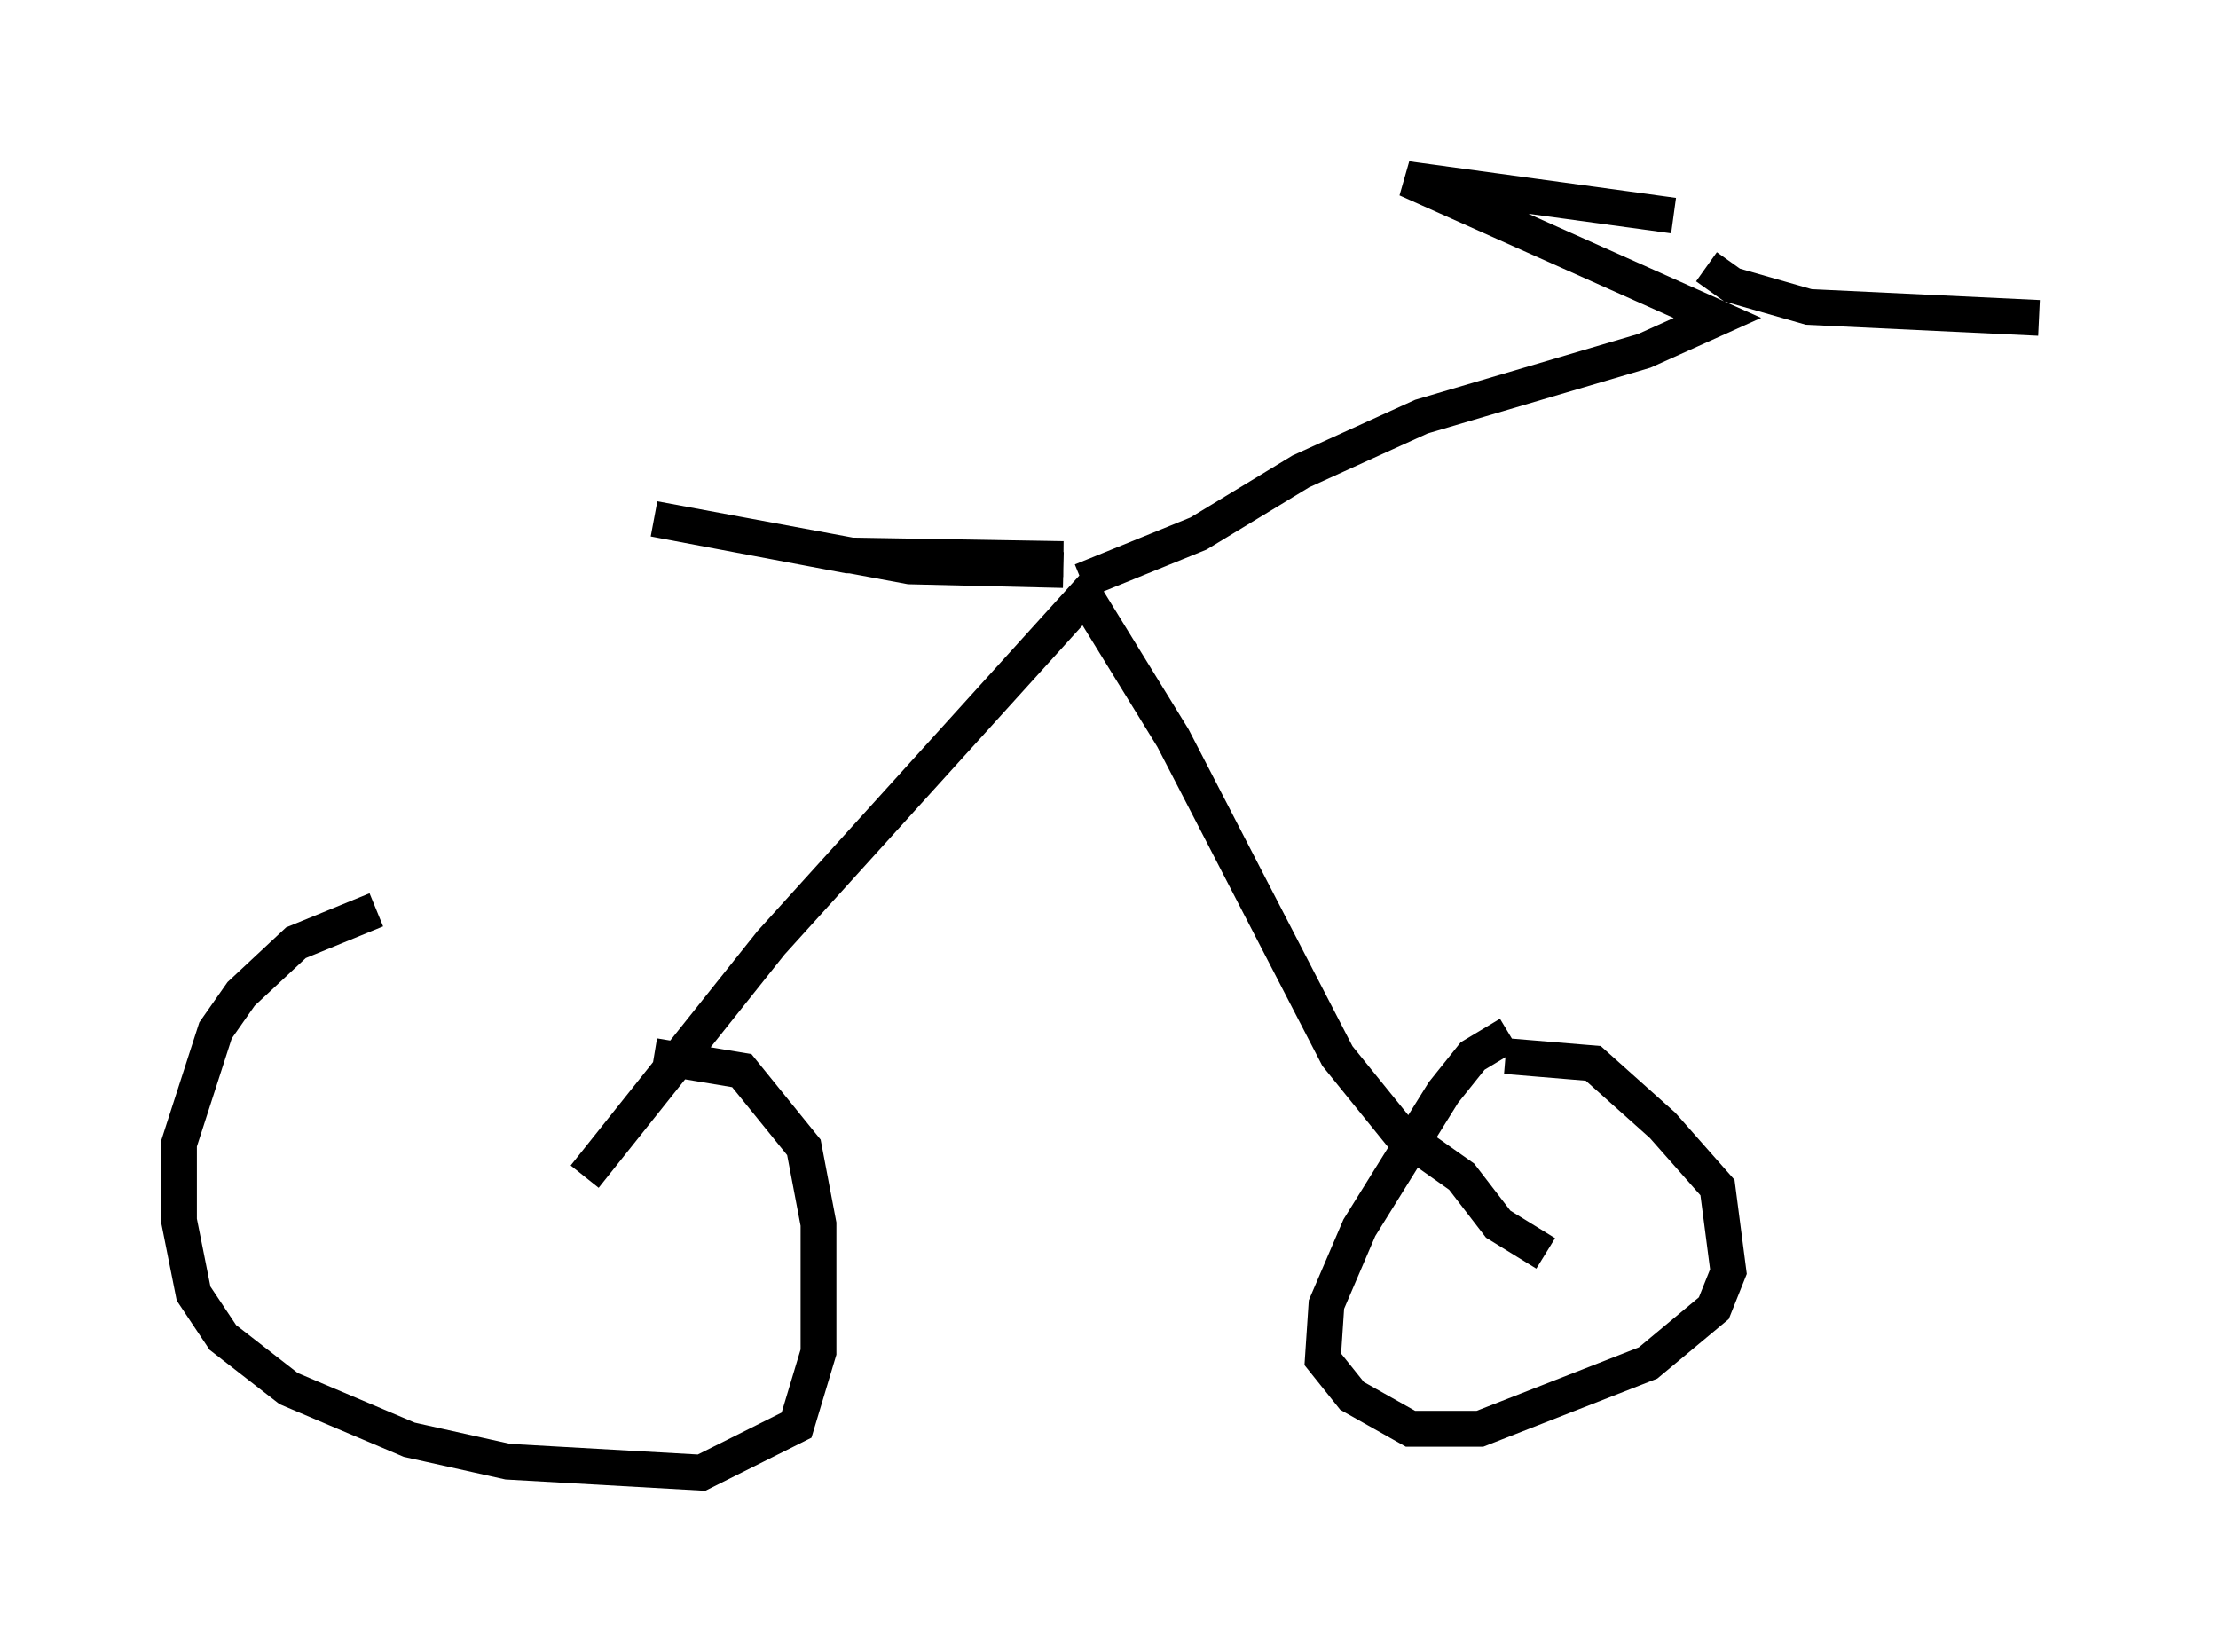 <?xml version="1.0" encoding="utf-8" ?>
<svg baseProfile="full" height="46.138" version="1.1" width="61.961" xmlns="http://www.w3.org/2000/svg" xmlns:ev="http://www.w3.org/2001/xml-events" xmlns:xlink="http://www.w3.org/1999/xlink"><defs /><rect fill="white" height="46.138" width="61.961" x="0" y="0" /><path d="M15.617, 26.029 m-5.104, -0.613 l-2.246, 0.919 -1.531, 1.429 l-0.715, 1.021 -1.021, 3.165 l0.0, 2.144 0.408, 2.042 l0.817, 1.225 1.838, 1.429 l3.369, 1.429 2.756, 0.613 l5.41, 0.306 2.654, -1.327 l0.613, -2.042 0.0, -3.573 l-0.408, -2.144 -1.735, -2.144 l-2.45, -0.408 m23.888, -0.613 l-1.021, 0.613 -0.817, 1.021 l-2.348, 3.777 -0.919, 2.144 l-0.102, 1.531 0.817, 1.021 l1.633, 0.919 1.94, 0.0 l4.696, -1.838 1.838, -1.531 l0.408, -1.021 -0.306, -2.348 l-1.531, -1.735 -1.94, -1.735 l-2.45, -0.204 m-25.725, 3.369 l5.206, -6.533 8.779, -9.698 l2.45, 3.981 4.594, 8.881 l1.735, 2.144 1.735, 1.225 l1.021, 1.327 1.327, 0.817 m-13.475, -19.09 l-4.288, -0.102 -7.146, -1.327 l5.41, 1.021 6.023, 0.102 l-3.675, 0.0 m4.185, 0.613 l3.267, -1.327 2.858, -1.735 l3.369, -1.531 6.227, -1.838 l2.042, -0.919 -8.677, -3.879 l7.452, 1.021 m0.919, 1.429 l0.715, 0.51 2.144, 0.613 l6.431, 0.306 " fill="none" stroke="black" stroke-width="1" /></svg>